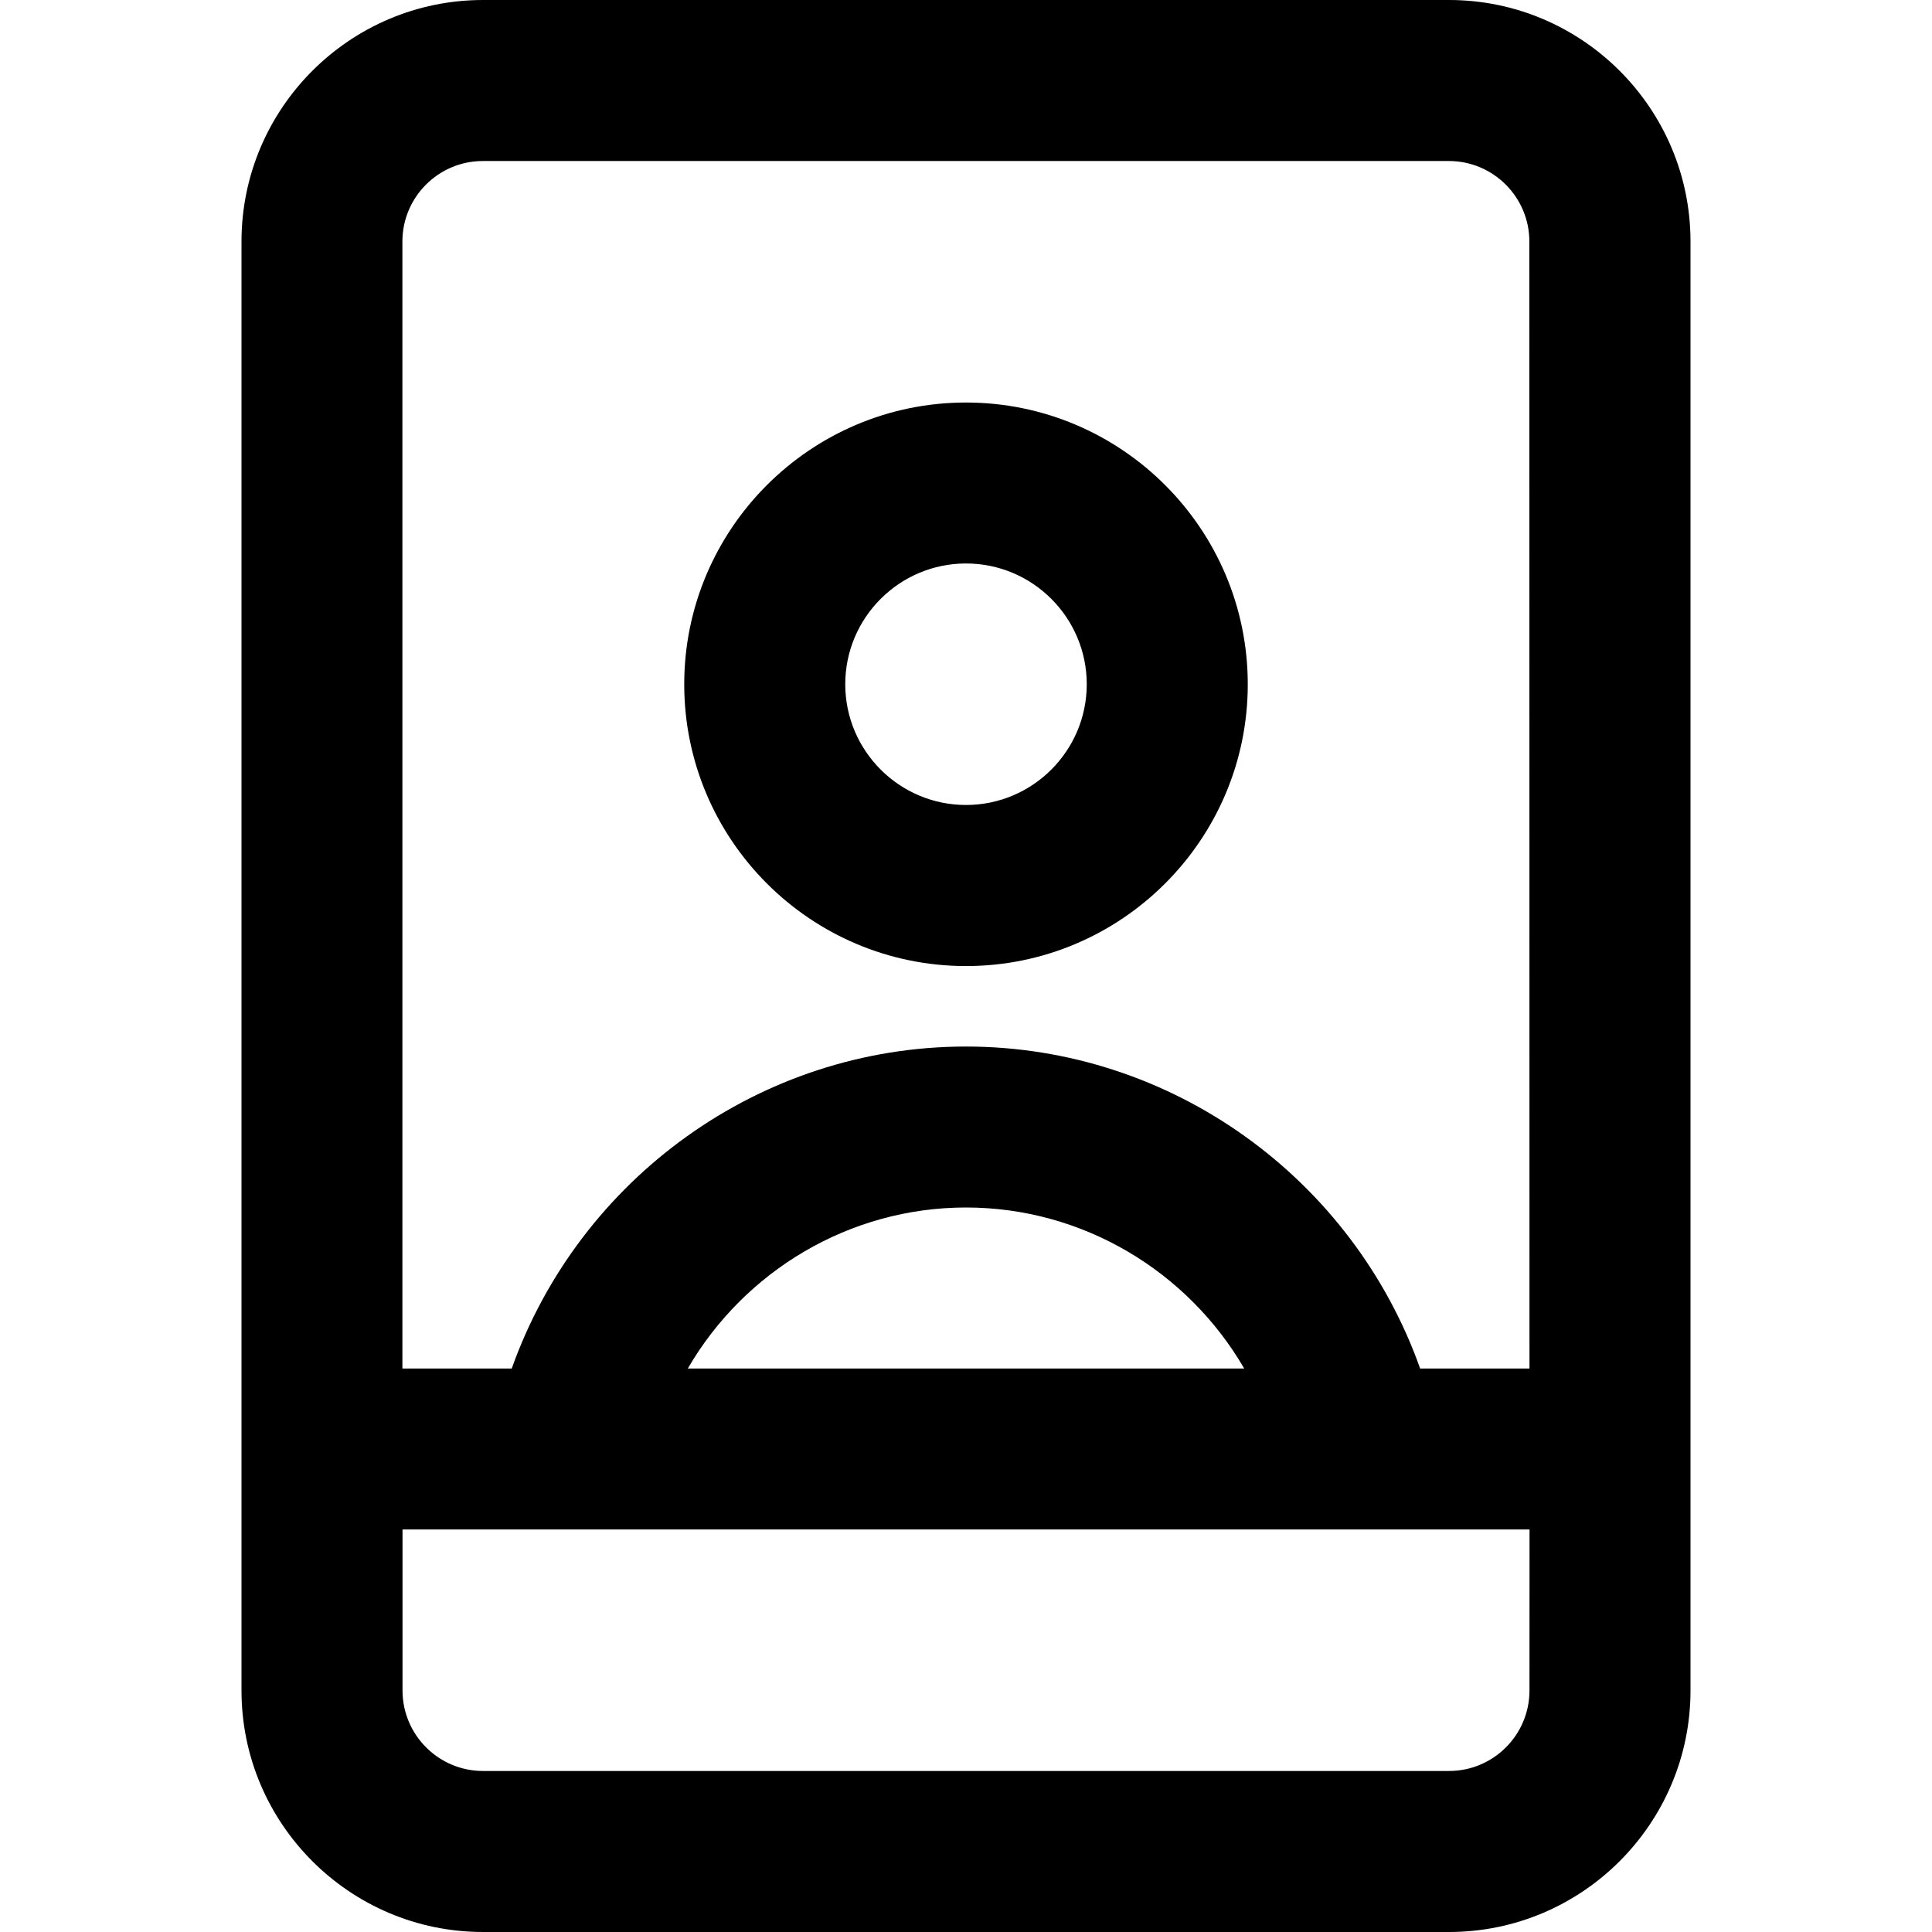 <!-- Generated by IcoMoon.io -->
<svg version="1.1" xmlns="http://www.w3.org/2000/svg" width="32" height="32" viewBox="0 0 32 32">
<title>device-portrait</title>
<path d="M16 6.667c-2.573 0-4.667 2.093-4.667 4.667s2.093 4.667 4.667 4.667 4.667-2.093 4.667-4.667-2.093-4.667-4.667-4.667zM16 13.333c-1.103 0-2-0.897-2-2s0.897-2 2-2 2 0.897 2 2-0.897 2-2 2zM24 0h-16c-2.205 0-4 1.795-4 4v24c0 2.205 1.795 4 4 4h16c2.205 0 4-1.795 4-4v-24c0-2.205-1.795-4-4-4zM25.333 28c0 0.735-0.597 1.333-1.333 1.333h-16c-0.736 0-1.333-0.599-1.333-1.333v-2.667h18.667zM11.392 22.667c0.933-1.607 2.669-2.667 4.608-2.667s3.675 1.060 4.608 2.667zM25.333 22.667h-1.811c-1.116-3.143-4.111-5.333-7.523-5.333s-6.407 2.191-7.523 5.333h-1.811v-18.667c0-0.735 0.597-1.333 1.333-1.333h16c0.736 0 1.333 0.599 1.333 1.333z"></path>
</svg>
